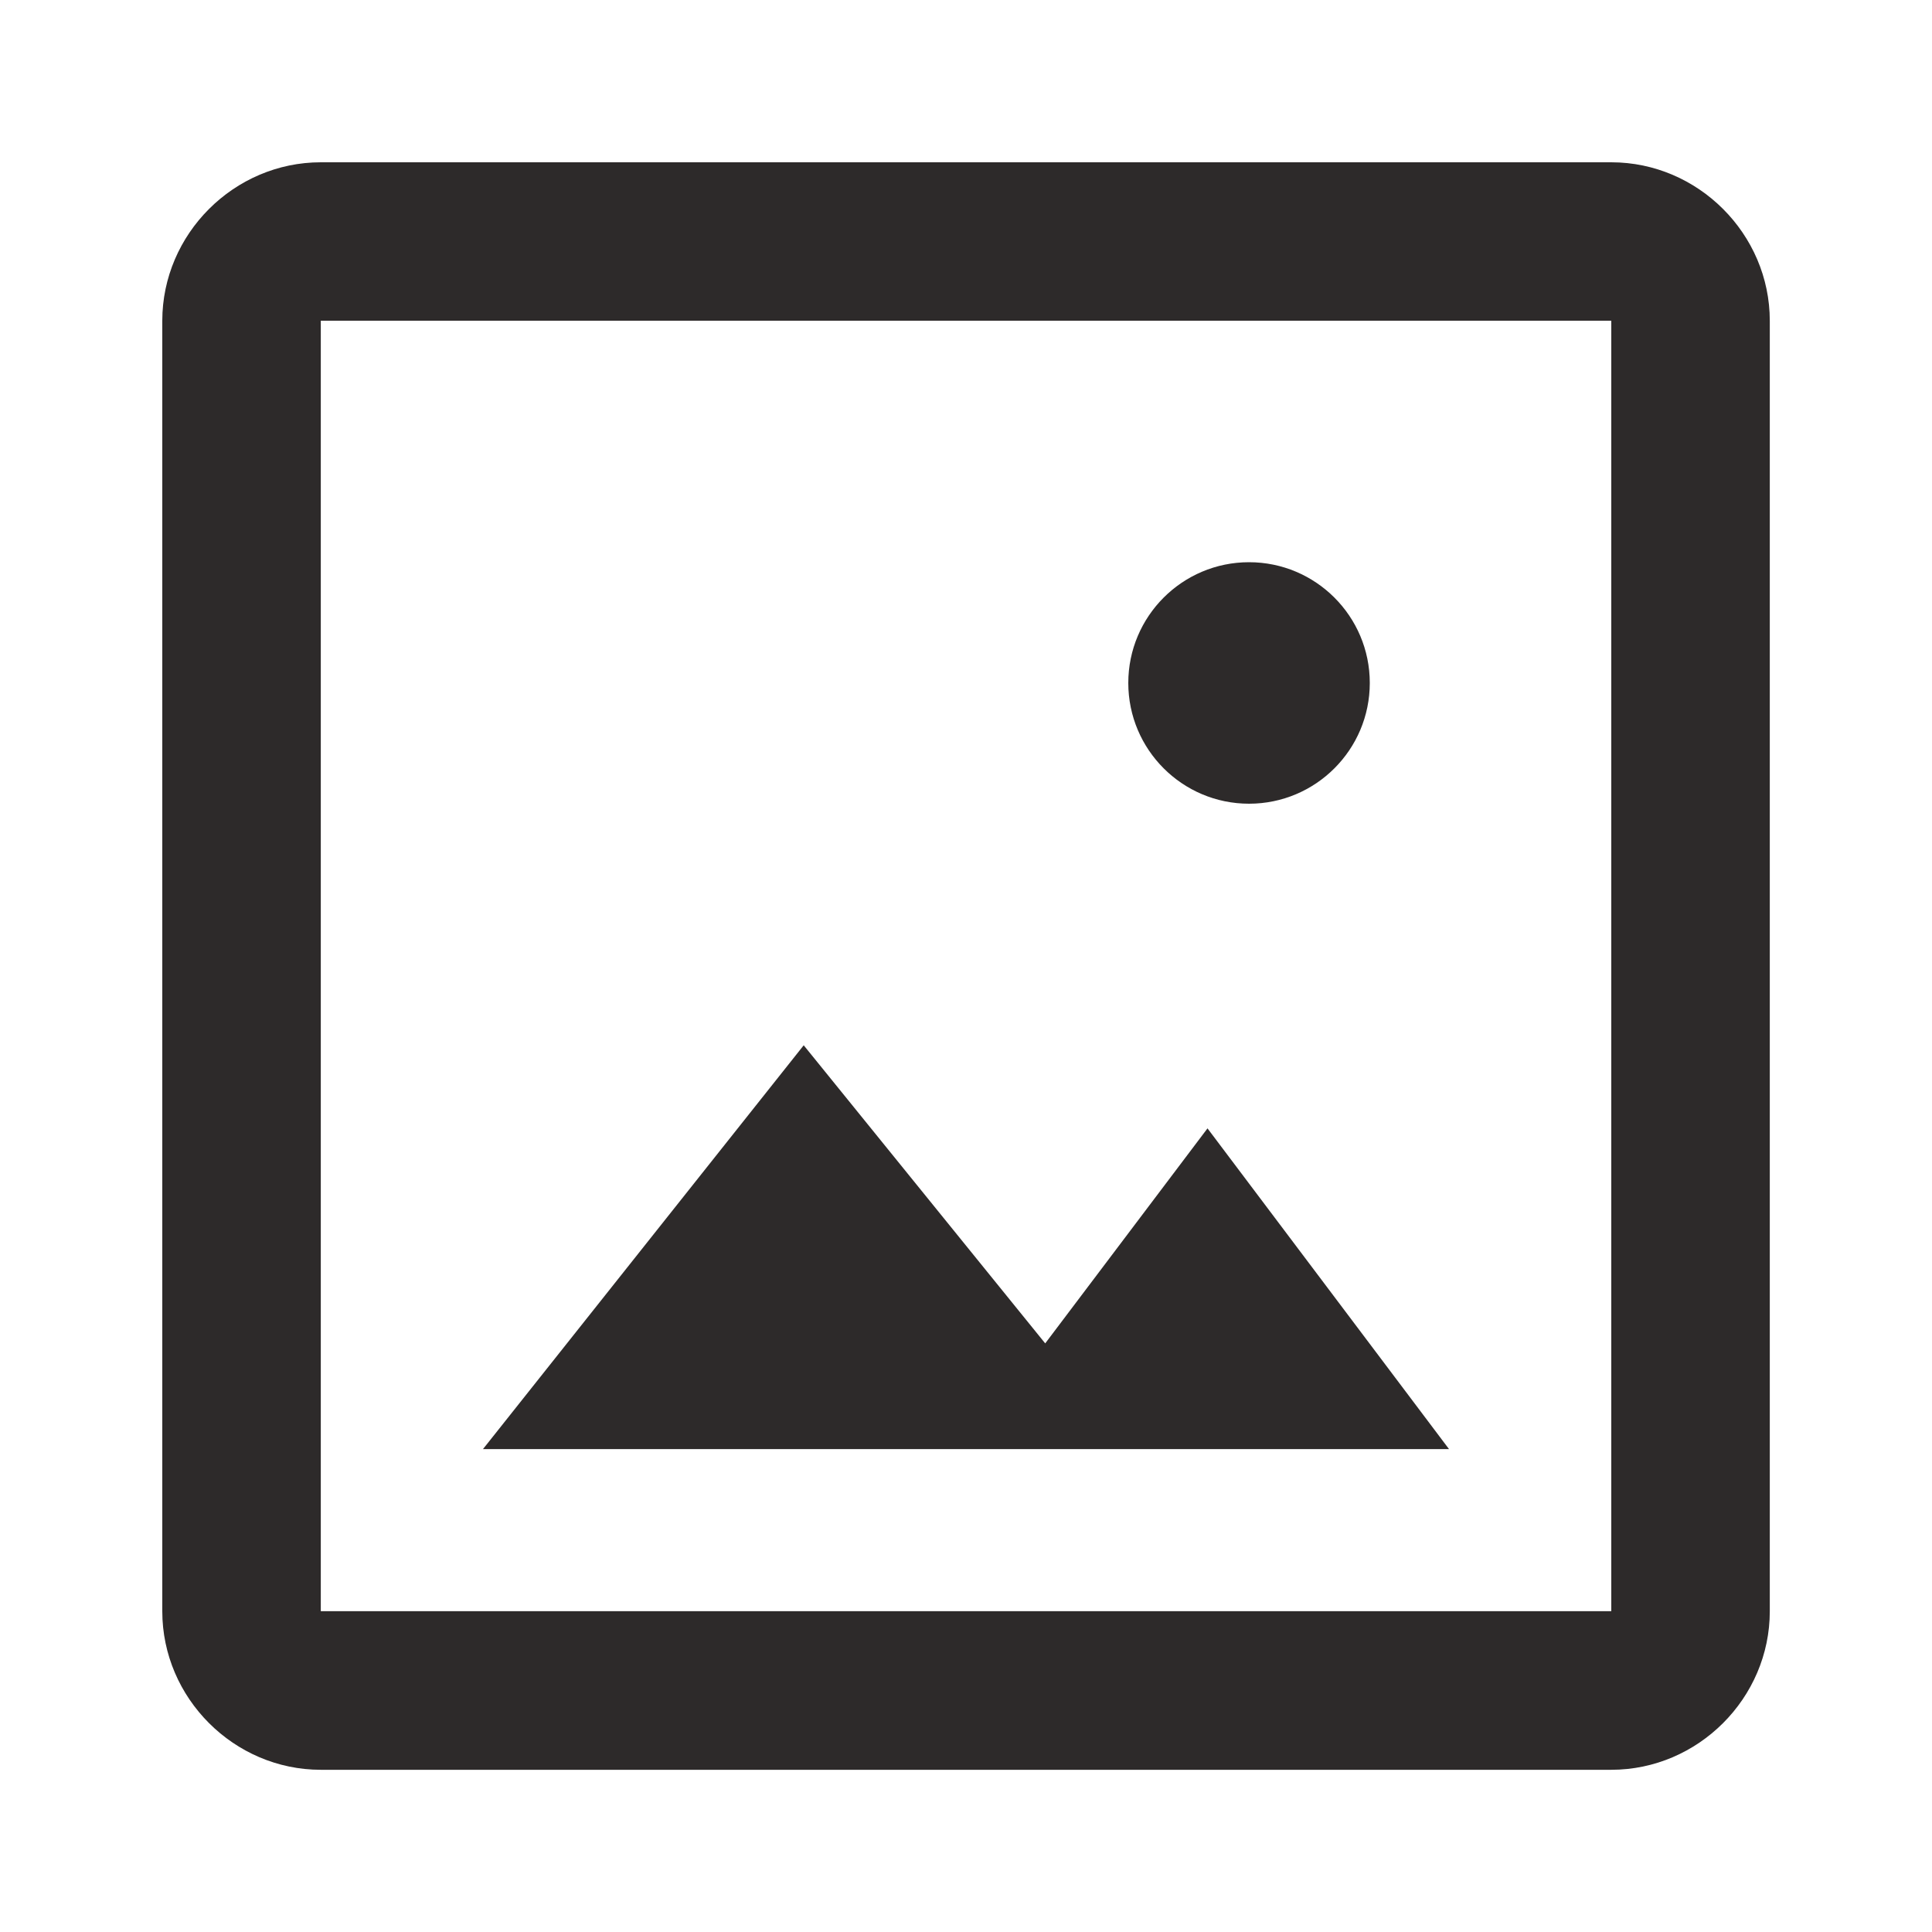 <!-- Generated by IcoMoon.io -->
<svg version="1.1" xmlns="http://www.w3.org/2000/svg" width="24" height="24" viewBox="0 0 24 24">
<title>image</title>
<path fill="#2d2a2a" d="M20.016 2.016h-16.031c-1.078 0-1.969 0.891-1.969 1.969v16.031c0 1.078 0.891 1.969 1.969 1.969h16.031c1.078 0 1.969-0.891 1.969-1.969v-16.031c0-1.078-0.891-1.969-1.969-1.969zM20.016 13.031v6.984h-16.031v-16.031h16.031v9.047z"></path>
<path fill="#2d2a2a" d="M17.016 8.484c0 0.828-0.672 1.5-1.5 1.5s-1.5-0.672-1.5-1.5c0-0.828 0.672-1.5 1.5-1.5s1.5 0.672 1.5 1.5z"></path>
<path fill="#2d2a2a" d="M12.984 16.688l-3-3.703-3.984 5.016h12l-3-3.984z"></path>
</svg>

